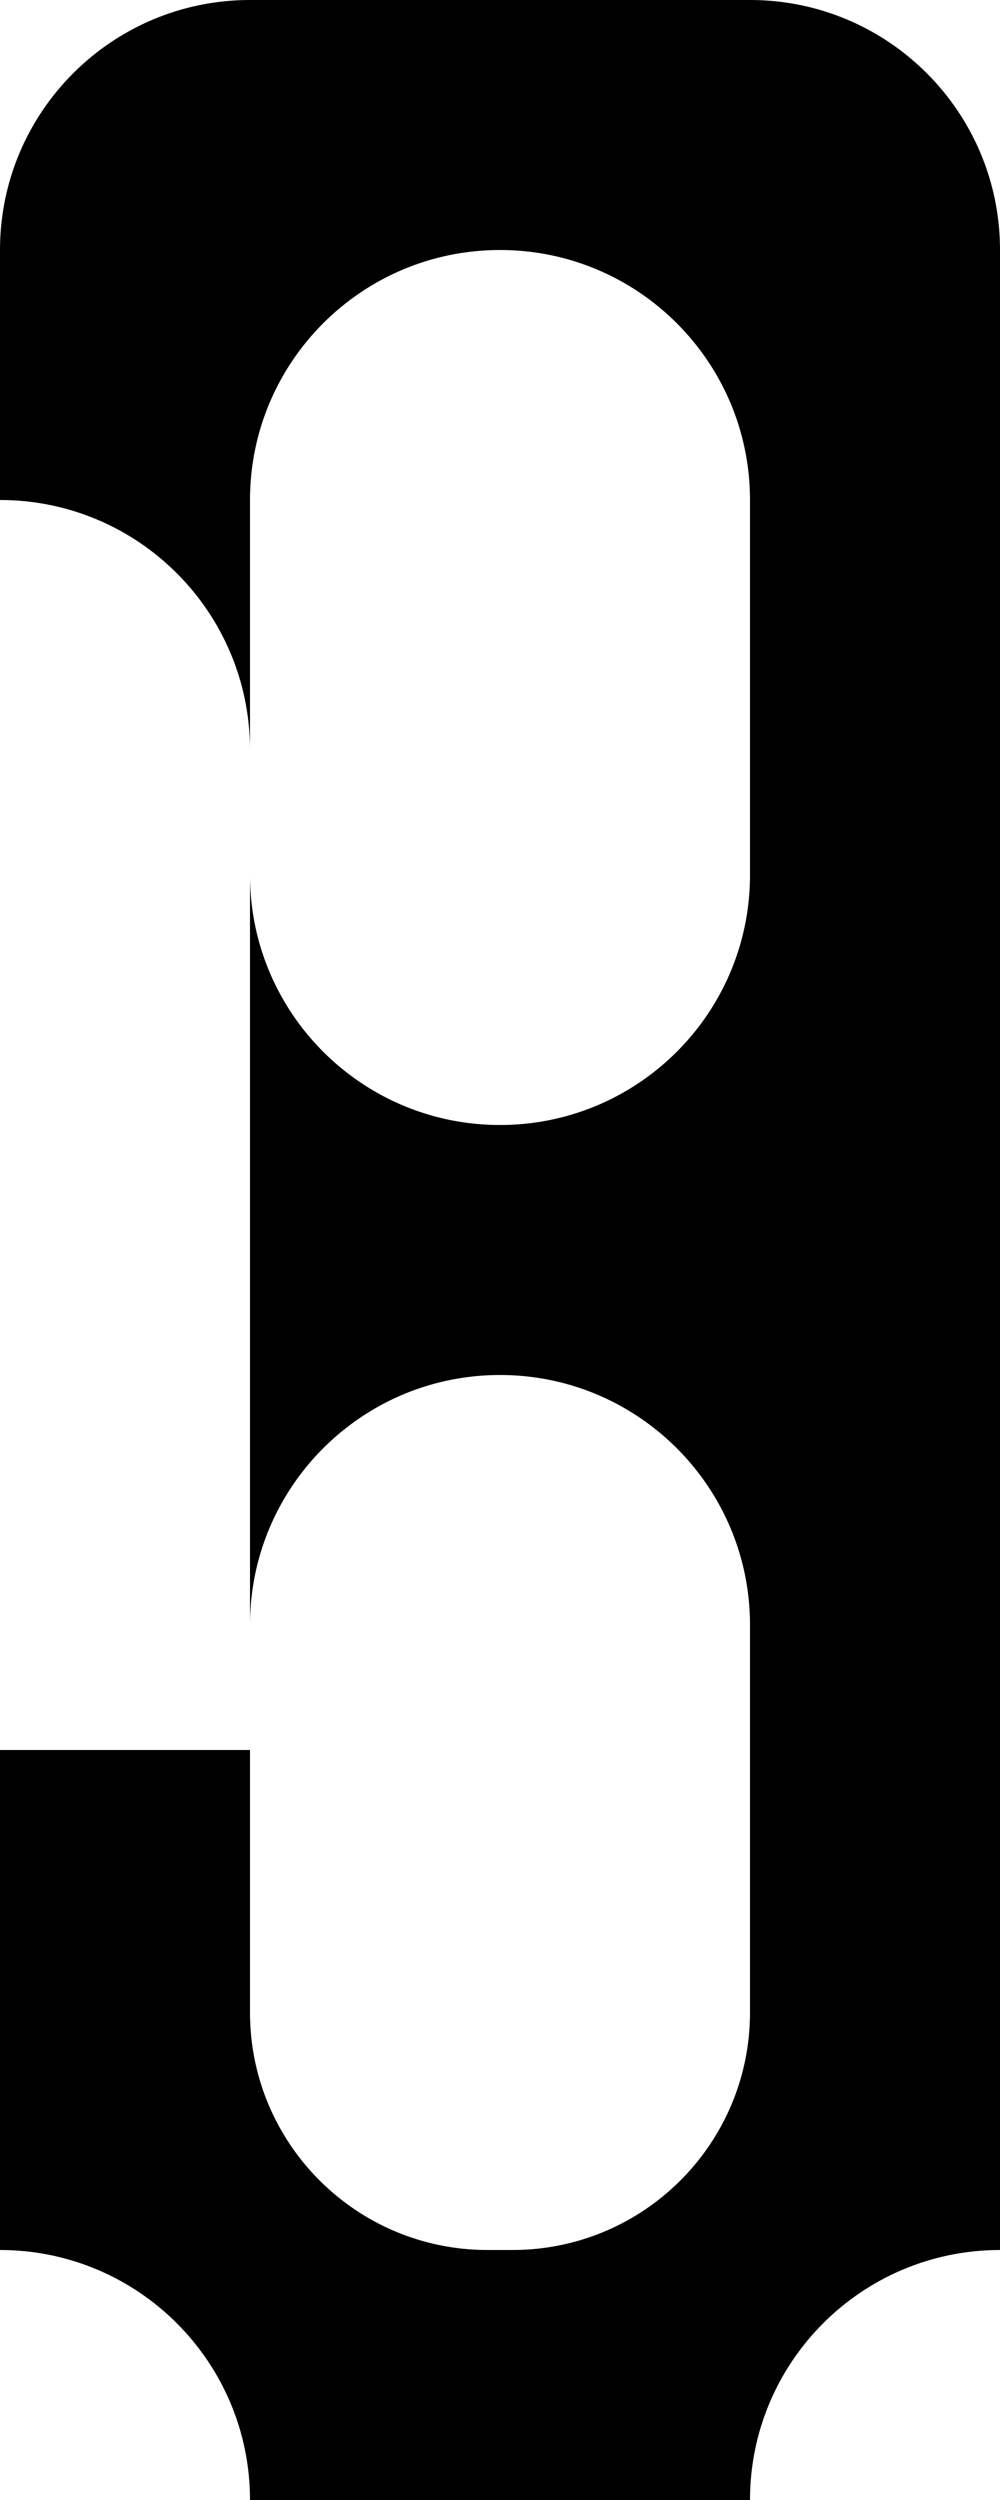 <svg width="80" height="200" viewBox="0 0 80 200" fill="none" xmlns="http://www.w3.org/2000/svg">
<path fill-rule="evenodd" clip-rule="evenodd" d="M57.324 80C53.866 85.978 47.403 90 40 90V100H60V80H57.324Z" fill="black"/>
<path fill-rule="evenodd" clip-rule="evenodd" d="M22.676 80C26.134 85.978 32.597 90 40 90V100H20V80H22.676Z" fill="black"/>
<rect width="20" height="20" transform="matrix(-1 0 0 1 80 160)" fill="black"/>
<rect width="20" height="20" transform="matrix(-1 0 0 1 80 40)" fill="black"/>
<rect width="20" height="20" transform="matrix(-1 0 0 1 80 80)" fill="black"/>
<rect width="20" height="20" transform="matrix(-1 0 0 1 80 140)" fill="black"/>
<rect width="20" height="20" transform="matrix(-1 0 0 1 80 60)" fill="black"/>
<rect width="20" height="20" transform="matrix(-1 0 0 1 80 120)" fill="black"/>
<rect width="20" height="20" transform="matrix(-1 0 0 1 80 100)" fill="black"/>
<path fill-rule="evenodd" clip-rule="evenodd" d="M57.324 120C53.866 114.022 47.403 110 40 110V100H60V120H57.324Z" fill="black"/>
<path fill-rule="evenodd" clip-rule="evenodd" d="M22.676 120C26.134 114.022 32.597 110 40 110V100H20V120H22.676Z" fill="black"/>
<rect width="20" height="20" transform="matrix(-1 0 0 1 60 180)" fill="black"/>
<rect width="20" height="20" transform="matrix(-1 0 0 1 40 180)" fill="black"/>
<rect width="20" height="20" transform="matrix(-1 0 0 1 20 160)" fill="black"/>
<path fill-rule="evenodd" clip-rule="evenodd" d="M0 180H20V200C20 188.954 11.046 180 0 180Z" fill="black"/>
<path fill-rule="evenodd" clip-rule="evenodd" d="M80 180H60V200C60 188.954 68.954 180 80 180Z" fill="black"/>
<rect width="20" height="20" transform="matrix(-1 0 0 1 20 140)" fill="black"/>
<rect width="20" height="20" transform="matrix(-1 0 0 1 80 20)" fill="black"/>
<rect width="20" height="20" transform="matrix(-1 0 0 1 20 20)" fill="black"/>
<path fill-rule="evenodd" clip-rule="evenodd" d="M60 161V180H41C51.493 180 60 171.493 60 161Z" fill="black"/>
<path fill-rule="evenodd" clip-rule="evenodd" d="M20 161V180H39C28.507 180 20 171.493 20 161Z" fill="black"/>
<path fill-rule="evenodd" clip-rule="evenodd" d="M0 40H20V60C20 48.954 11.046 40 0 40Z" fill="black"/>
<path fill-rule="evenodd" clip-rule="evenodd" d="M22.676 80H20V70C20 73.643 20.974 77.058 22.676 80Z" fill="black"/>
<path fill-rule="evenodd" clip-rule="evenodd" d="M22.676 120H20V130C20 126.357 20.974 122.942 22.676 120Z" fill="black"/>
<path fill-rule="evenodd" clip-rule="evenodd" d="M57.324 80H60V70C60 73.643 59.026 77.058 57.324 80Z" fill="black"/>
<path fill-rule="evenodd" clip-rule="evenodd" d="M57.324 120H60V130C60 126.357 59.026 122.942 57.324 120Z" fill="black"/>
<path fill-rule="evenodd" clip-rule="evenodd" d="M60 0C71.046 0 80 8.954 80 20C80 31.046 71.046 40 60 40C60 28.954 51.046 20 40 20C28.954 20 20 28.954 20 40C8.954 40 0 31.046 0 20C0 8.954 8.954 0 20 0H60Z" fill="black"/>
</svg>
